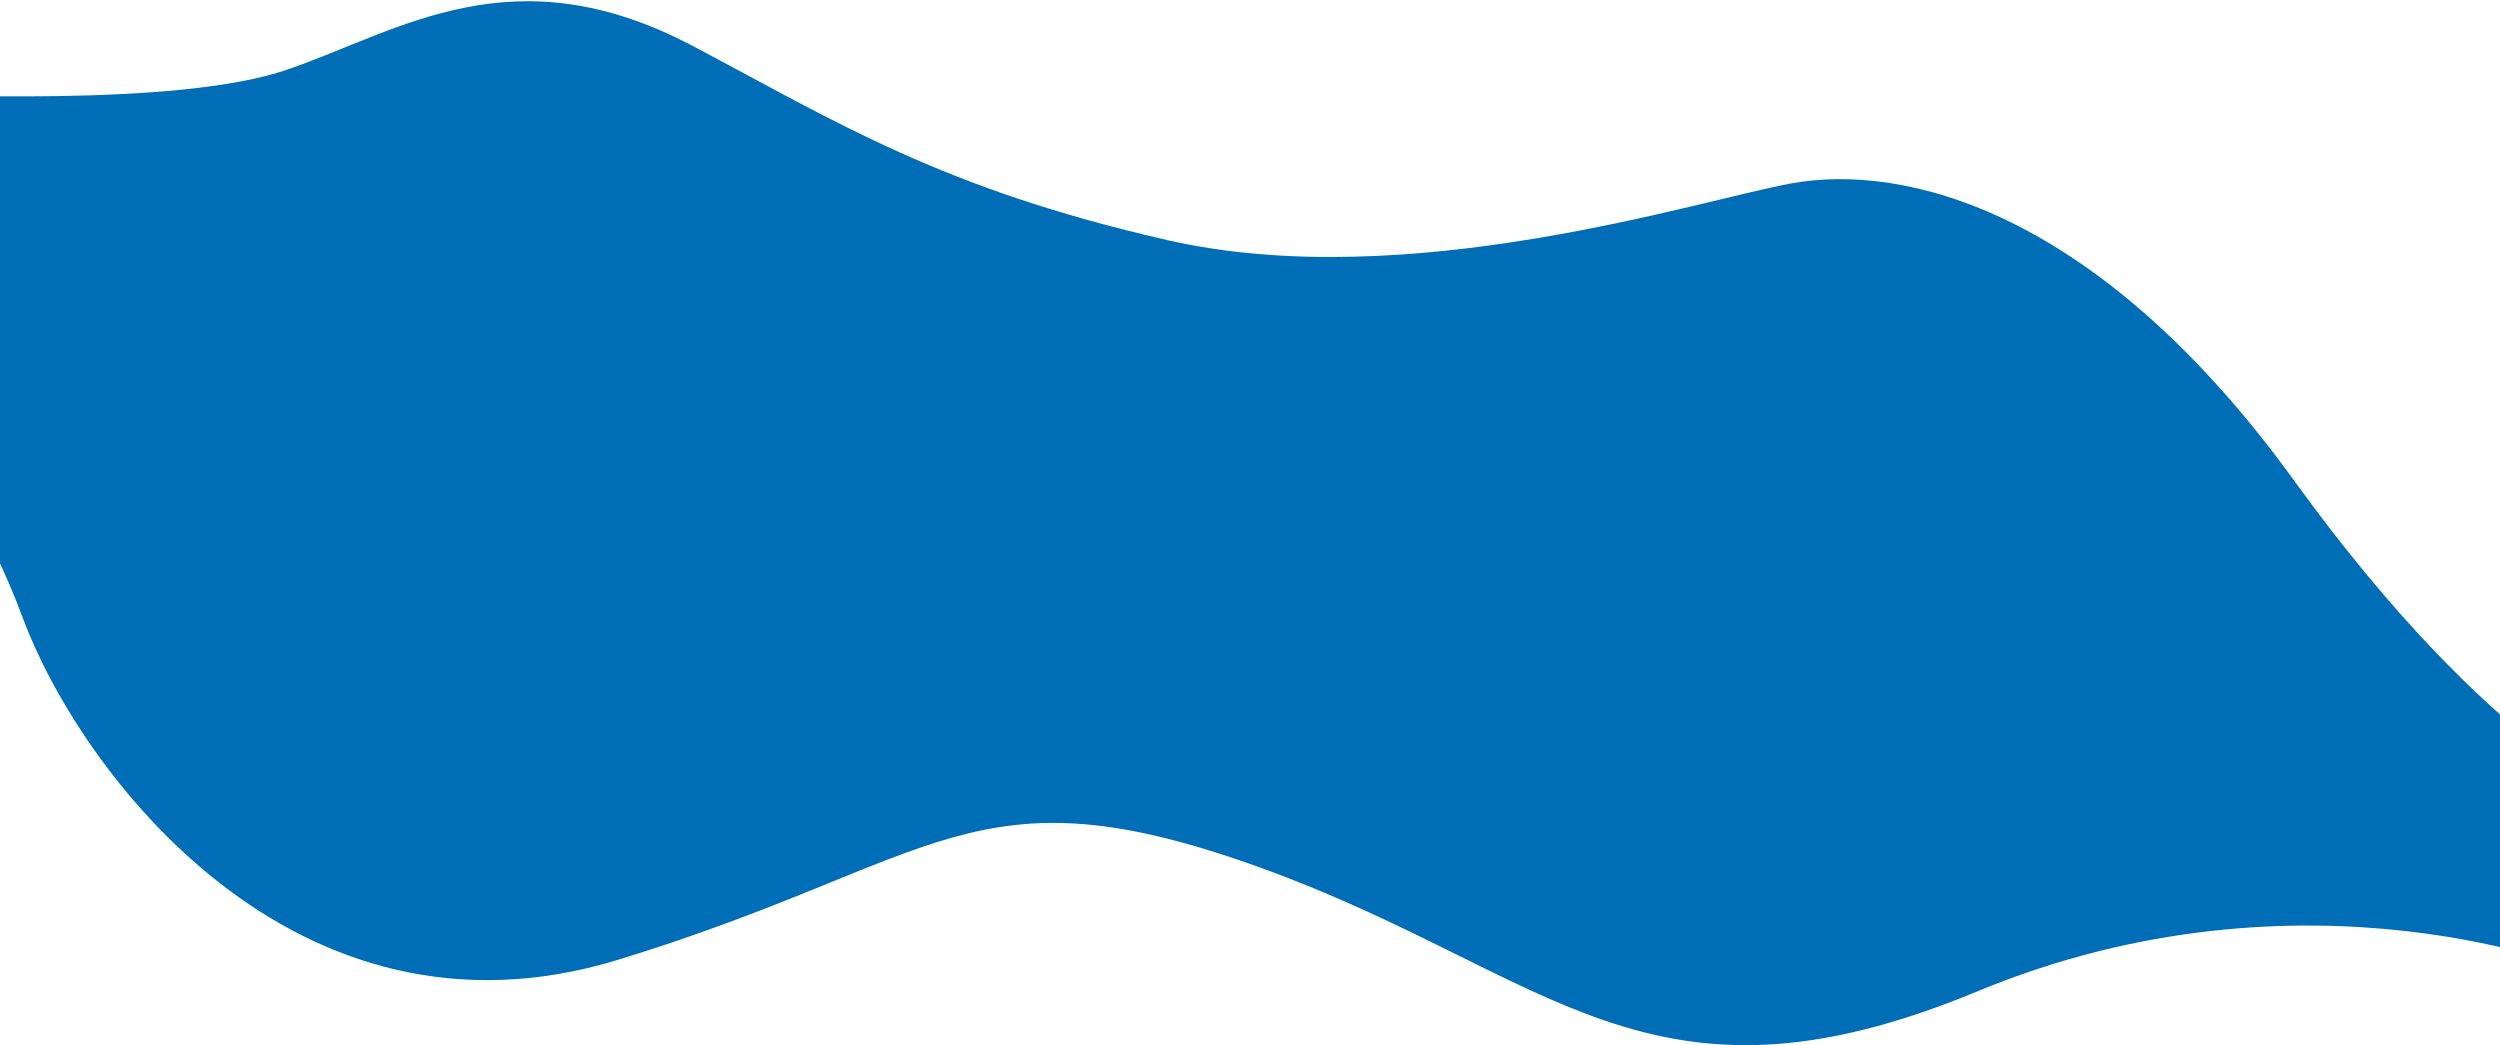 <svg xmlns="http://www.w3.org/2000/svg" width="1440" height="602"><path d="M-107.755 165.832s83.126 87.888 120.658 189.513c32.832 88.895 156.531 254.51 342.904 197.548 186.373-56.964 204.06-113.301 370.712-52.939 166.652 60.363 222.255 149.92 412.275 71.124 190.02-78.795 351.326-10.476 351.326-10.476l28.792-94.176s-83.655-32.146-197.21-189.217c-113.555-157.072-225.23-183.155-289.499-171.647-52.83 9.46-221.097 64.394-359.828 32.737-130.176-29.707-190.258-67.96-273.289-111.789-103.36-54.559-168.214-9.074-233.136 13.43C101.028 62.445-44.089 53.616-67.284 54.638l-40.47 111.194z" fill="#006db7" fill-rule="evenodd"/></svg>